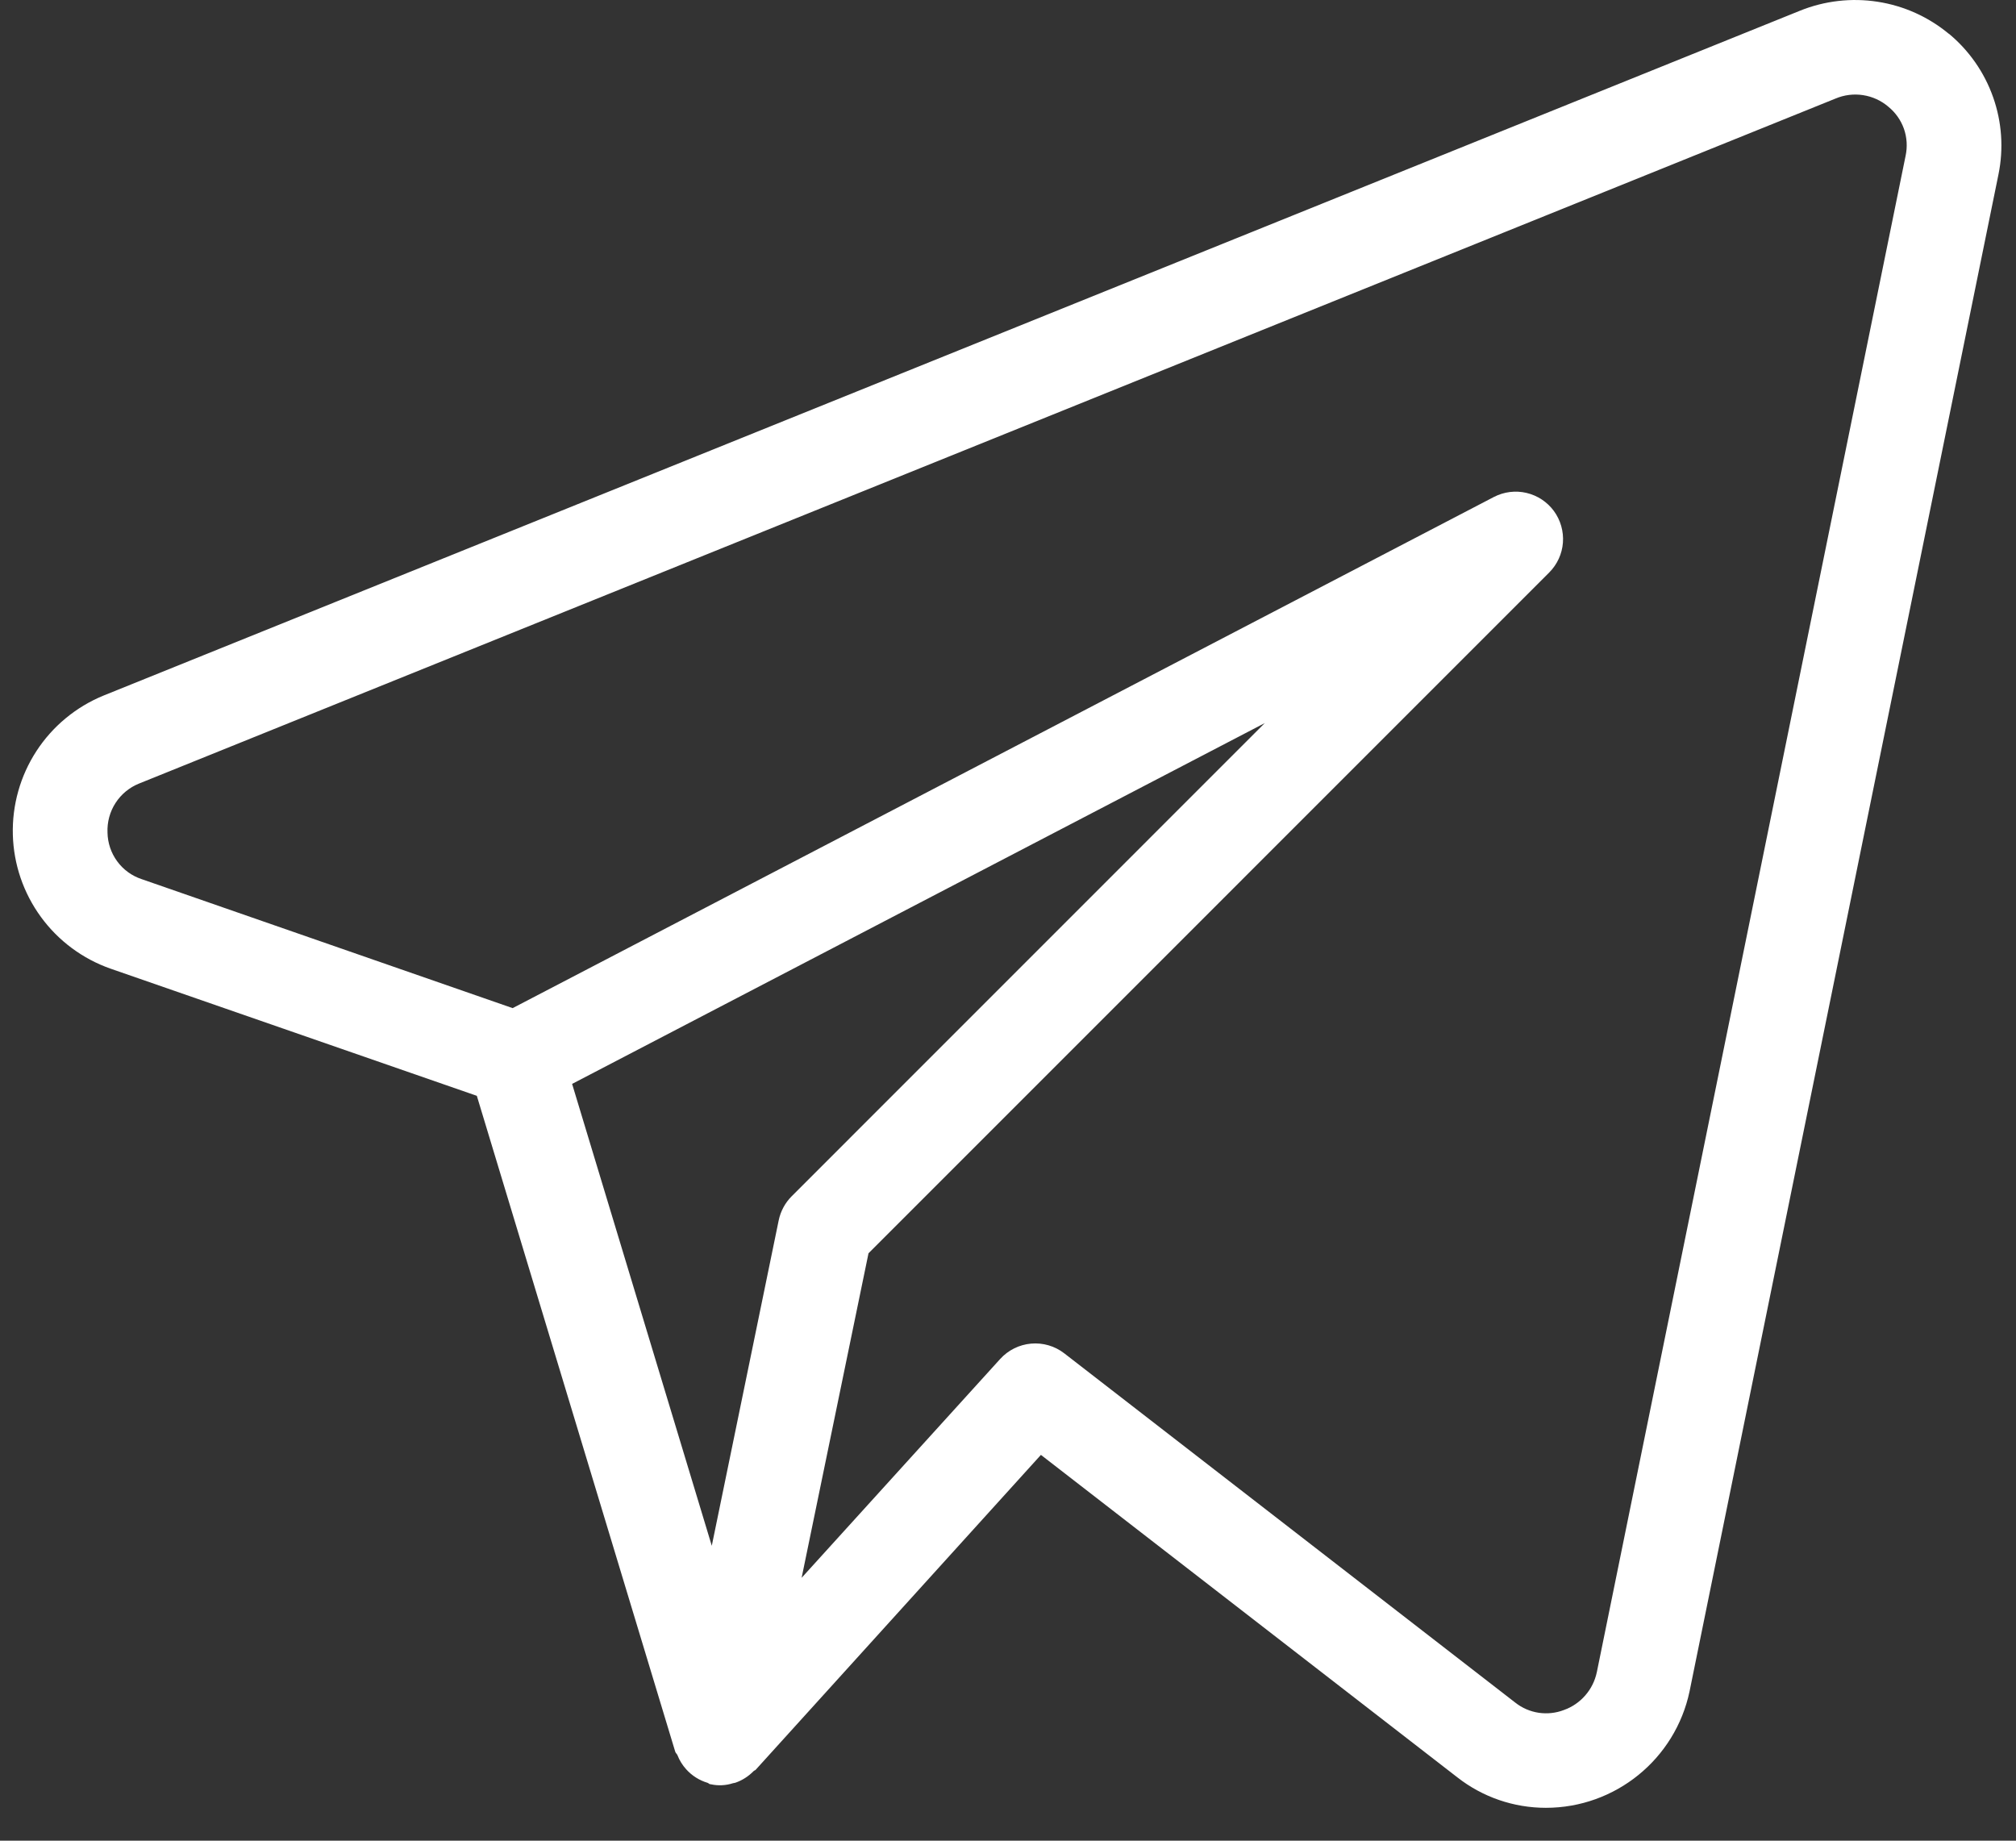<svg width="46" height="42" viewBox="0 0 46 42" fill="none" xmlns="http://www.w3.org/2000/svg">
<rect x="0" y="0" width="46" height="42" fill="#333333" stroke="none"/>
<path d="M44.468 0.772C44.002 0.385 43.441 0.132 42.843 0.04C42.245 -0.053 41.633 0.018 41.072 0.244L2.358 15.873C1.733 16.13 1.2 16.571 0.831 17.138C0.462 17.705 0.275 18.37 0.293 19.047C0.311 19.723 0.535 20.377 0.934 20.923C1.333 21.469 1.888 21.881 2.527 22.104L10.88 25.004L15.407 39.969C15.415 39.999 15.444 40.018 15.457 40.047C15.503 40.166 15.571 40.276 15.657 40.371C15.788 40.517 15.957 40.624 16.146 40.68C16.167 40.688 16.183 40.708 16.204 40.712H16.217L16.224 40.714C16.391 40.75 16.564 40.741 16.727 40.688C16.744 40.684 16.762 40.684 16.781 40.677C16.937 40.623 17.078 40.532 17.194 40.414C17.207 40.399 17.228 40.397 17.241 40.384L23.751 33.197L33.252 40.554C33.829 41.006 34.54 41.25 35.272 41.25C36.858 41.25 38.226 40.139 38.552 38.59L45.6 3.98C45.72 3.393 45.678 2.784 45.478 2.218C45.279 1.653 44.93 1.152 44.468 0.769V0.772ZM17.768 27.845L16.241 35.271L13.054 24.732L28.859 16.499L18.062 27.298C17.913 27.448 17.811 27.638 17.768 27.845V27.845ZM36.435 38.156C36.394 38.352 36.304 38.534 36.172 38.685C36.041 38.836 35.873 38.951 35.685 39.018C35.501 39.089 35.302 39.11 35.107 39.081C34.913 39.051 34.729 38.972 34.574 38.849L24.283 30.879C24.068 30.713 23.798 30.634 23.527 30.658C23.256 30.682 23.005 30.807 22.822 31.008L18.291 36.002L19.817 28.597L35.35 13.062C35.532 12.879 35.643 12.638 35.662 12.381C35.681 12.124 35.608 11.868 35.456 11.66C35.304 11.453 35.082 11.306 34.831 11.247C34.581 11.188 34.317 11.221 34.088 11.339L11.697 23.003L3.233 20.06C3.009 19.986 2.813 19.844 2.674 19.653C2.534 19.463 2.457 19.233 2.453 18.997C2.443 18.759 2.506 18.523 2.636 18.322C2.765 18.122 2.954 17.966 3.175 17.878L41.882 2.249C42.08 2.165 42.298 2.138 42.511 2.171C42.724 2.204 42.924 2.295 43.087 2.435C43.25 2.567 43.373 2.742 43.443 2.939C43.512 3.137 43.525 3.35 43.481 3.555L36.435 38.158V38.156Z" fill="white"/>
</svg>

